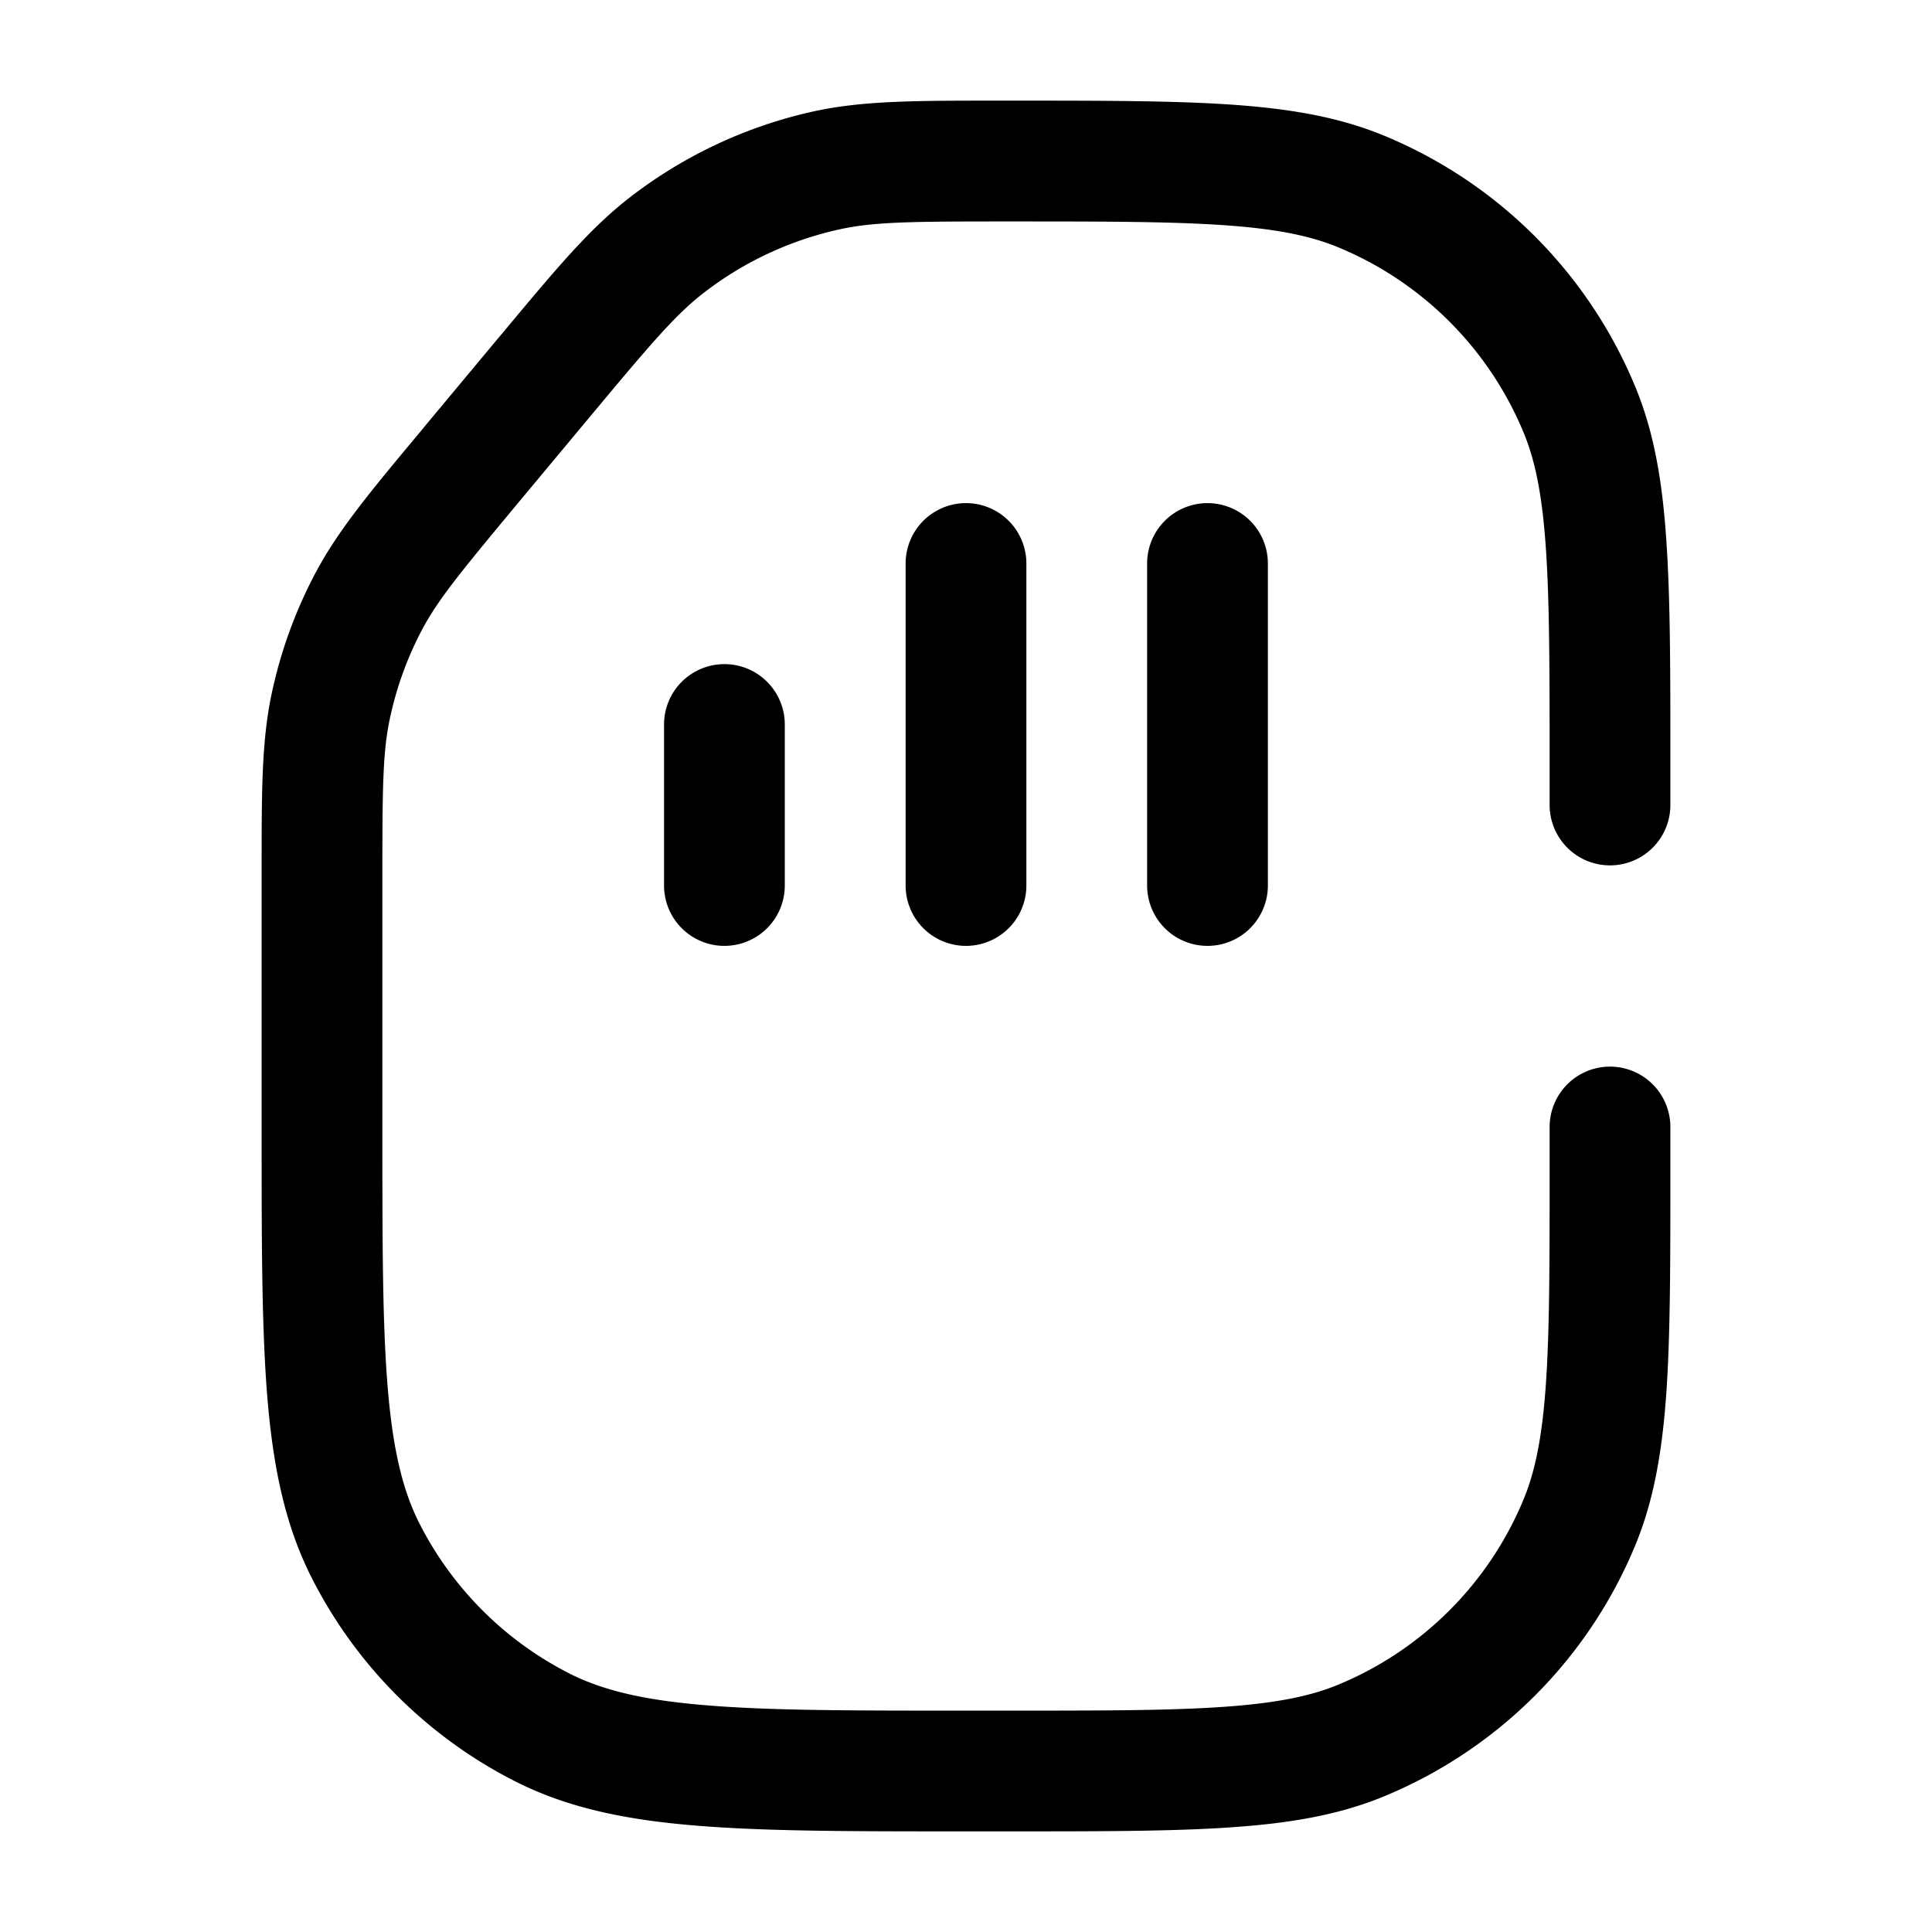 <svg xmlns="http://www.w3.org/2000/svg" width="24" height="24" fill="currentColor" viewBox="0 0 24 24">
  <path fill-rule="evenodd" d="M12.509 1.25h-.094c-1.054 0-1.702 0-2.318.136a5.75 5.75 0 00-2.27 1.064c-.5.386-.915.884-1.59 1.694l-.06.071-.9 1.08-.054.066c-.635.761-1.025 1.23-1.307 1.762a5.75 5.75 0 00-.542 1.498C3.25 9.21 3.25 9.82 3.25 10.81V14.034c0 1.371 0 2.447.07 3.311.072.88.221 1.607.557 2.265a5.75 5.75 0 002.512 2.513c.659.336 1.386.485 2.266.556.864.071 1.94.071 3.311.071h.562c1.14 0 2.036 0 2.759-.05.735-.05 1.347-.153 1.913-.388a5.75 5.75 0 003.112-3.111c.235-.567.338-1.179.389-1.914.049-.723.049-1.618.049-2.76V14a.75.75 0 10-1.5 0v.5c0 1.175 0 2.019-.046 2.685-.045.659-.132 1.089-.278 1.442a4.25 4.25 0 01-2.3 2.3c-.353.146-.782.232-1.441.277-.666.046-1.51.046-2.685.046H12c-1.413 0-2.427 0-3.223-.066-.787-.064-1.295-.188-1.707-.397a4.25 4.25 0 01-1.857-1.857c-.21-.412-.333-.92-.398-1.707-.065-.796-.065-1.81-.065-3.223v-3.104c0-1.103.004-1.548.092-1.965a4.25 4.25 0 01.4-1.107c.2-.377.482-.72 1.188-1.569l.9-1.08c.753-.903 1.06-1.265 1.413-1.538a4.25 4.25 0 011.678-.786c.436-.097.91-.1 2.088-.1 1.17 0 2.011 0 2.675.045.657.044 1.085.13 1.437.275a4.25 4.25 0 012.308 2.308c.145.352.23.78.275 1.44.045.664.046 1.507.046 2.681v.5a.75.75 0 101.5 0v-.528c0-1.14 0-2.034-.05-2.755-.049-.735-.152-1.346-.385-1.91a5.75 5.75 0 00-3.122-3.122c-.564-.233-1.174-.336-1.907-.386-.72-.049-1.612-.049-2.75-.049h-.027zM9.749 9a.75.75 0 00-1.5 0v2a.75.75 0 001.5 0V9zM15 6.25a.75.75 0 01.75.75v4a.75.75 0 01-1.5 0V7a.75.75 0 01.75-.75zM12.75 7a.75.75 0 00-1.5 0v4a.75.75 0 001.5 0V7z"/>
</svg>

